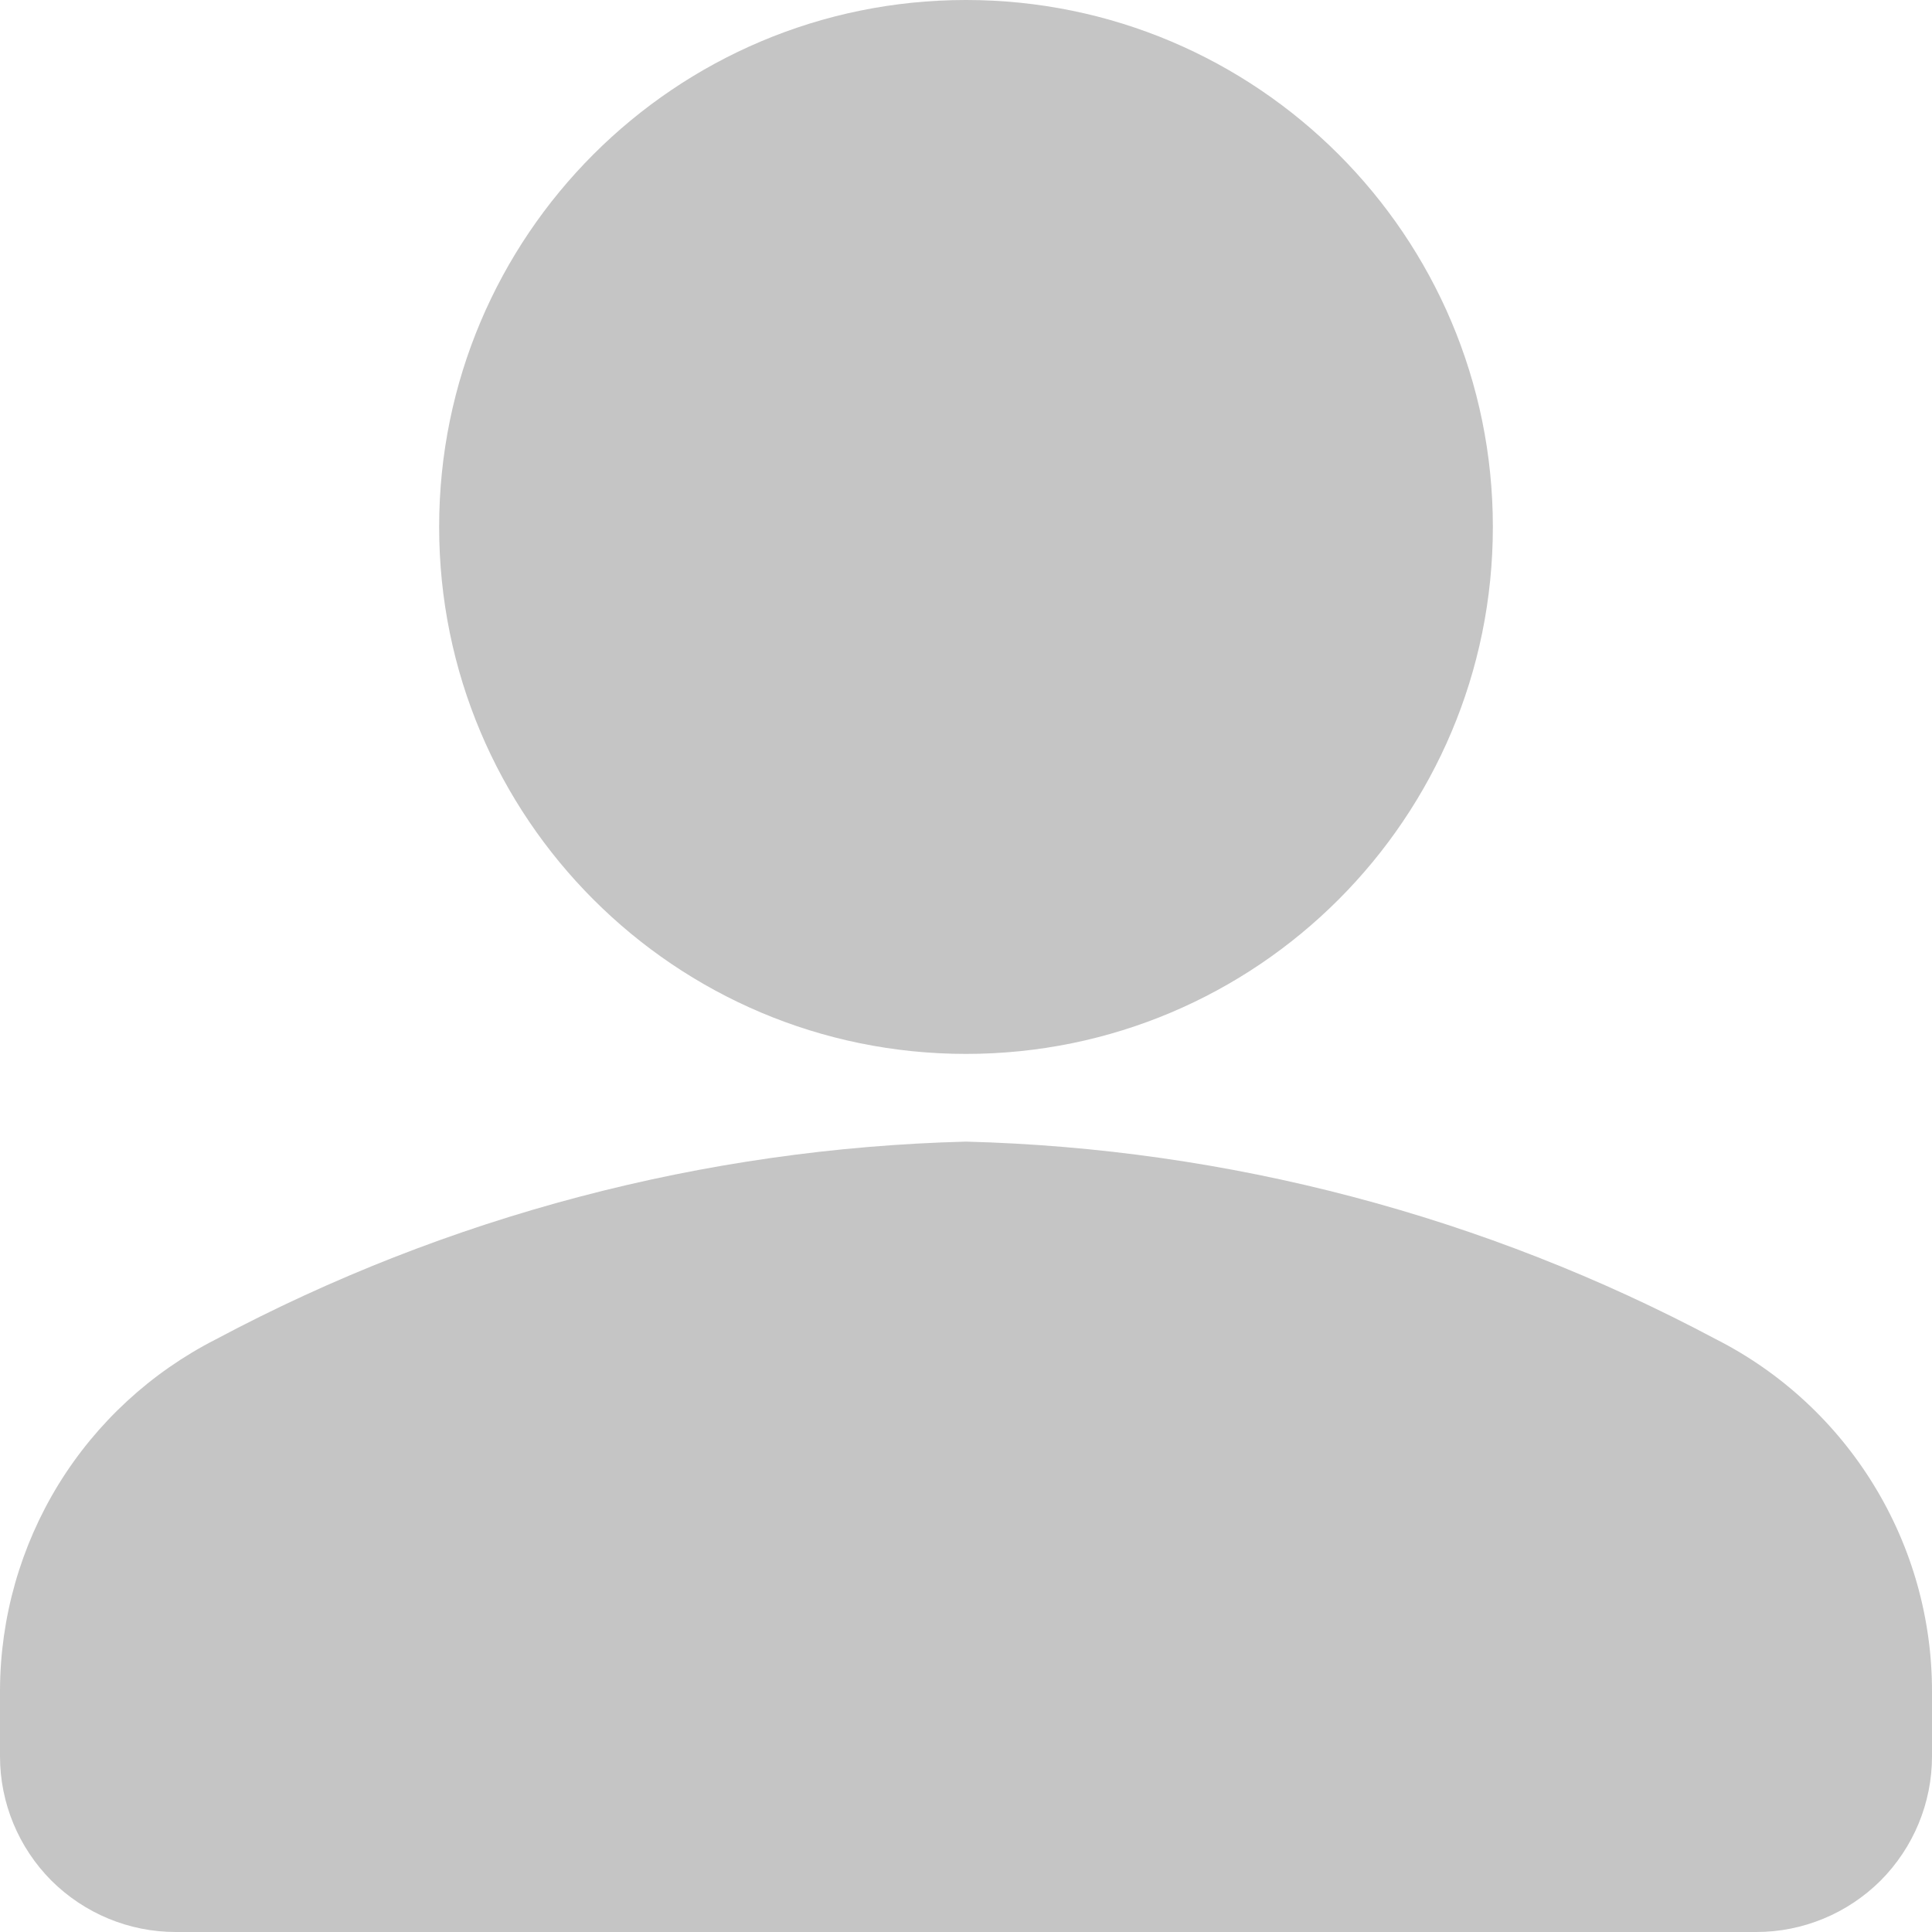 <svg width="10" height="10" viewBox="0 0 10 10" fill="none" xmlns="http://www.w3.org/2000/svg">
<path fill-rule="evenodd" clip-rule="evenodd" d="M7.727 2.727C7.727 4.234 6.506 5.455 5 5.455C3.494 5.455 2.273 4.234 2.273 2.727C2.273 1.221 3.494 0 5 0C6.506 0 7.727 1.221 7.727 2.727ZM5 5.909C6.356 5.944 7.685 6.294 8.882 6.932C9.219 7.103 9.502 7.365 9.699 7.687C9.897 8.01 10.001 8.381 10 8.759V9.091C10 9.332 9.904 9.563 9.734 9.734C9.563 9.904 9.332 10 9.091 10H0.909C0.668 10 0.437 9.904 0.266 9.734C0.096 9.563 0 9.332 0 9.091V8.75C0.001 8.373 0.106 8.004 0.303 7.683C0.5 7.363 0.782 7.103 1.118 6.932C2.315 6.294 3.644 5.944 5 5.909Z" fill="#C5C5C5"/>
</svg>

